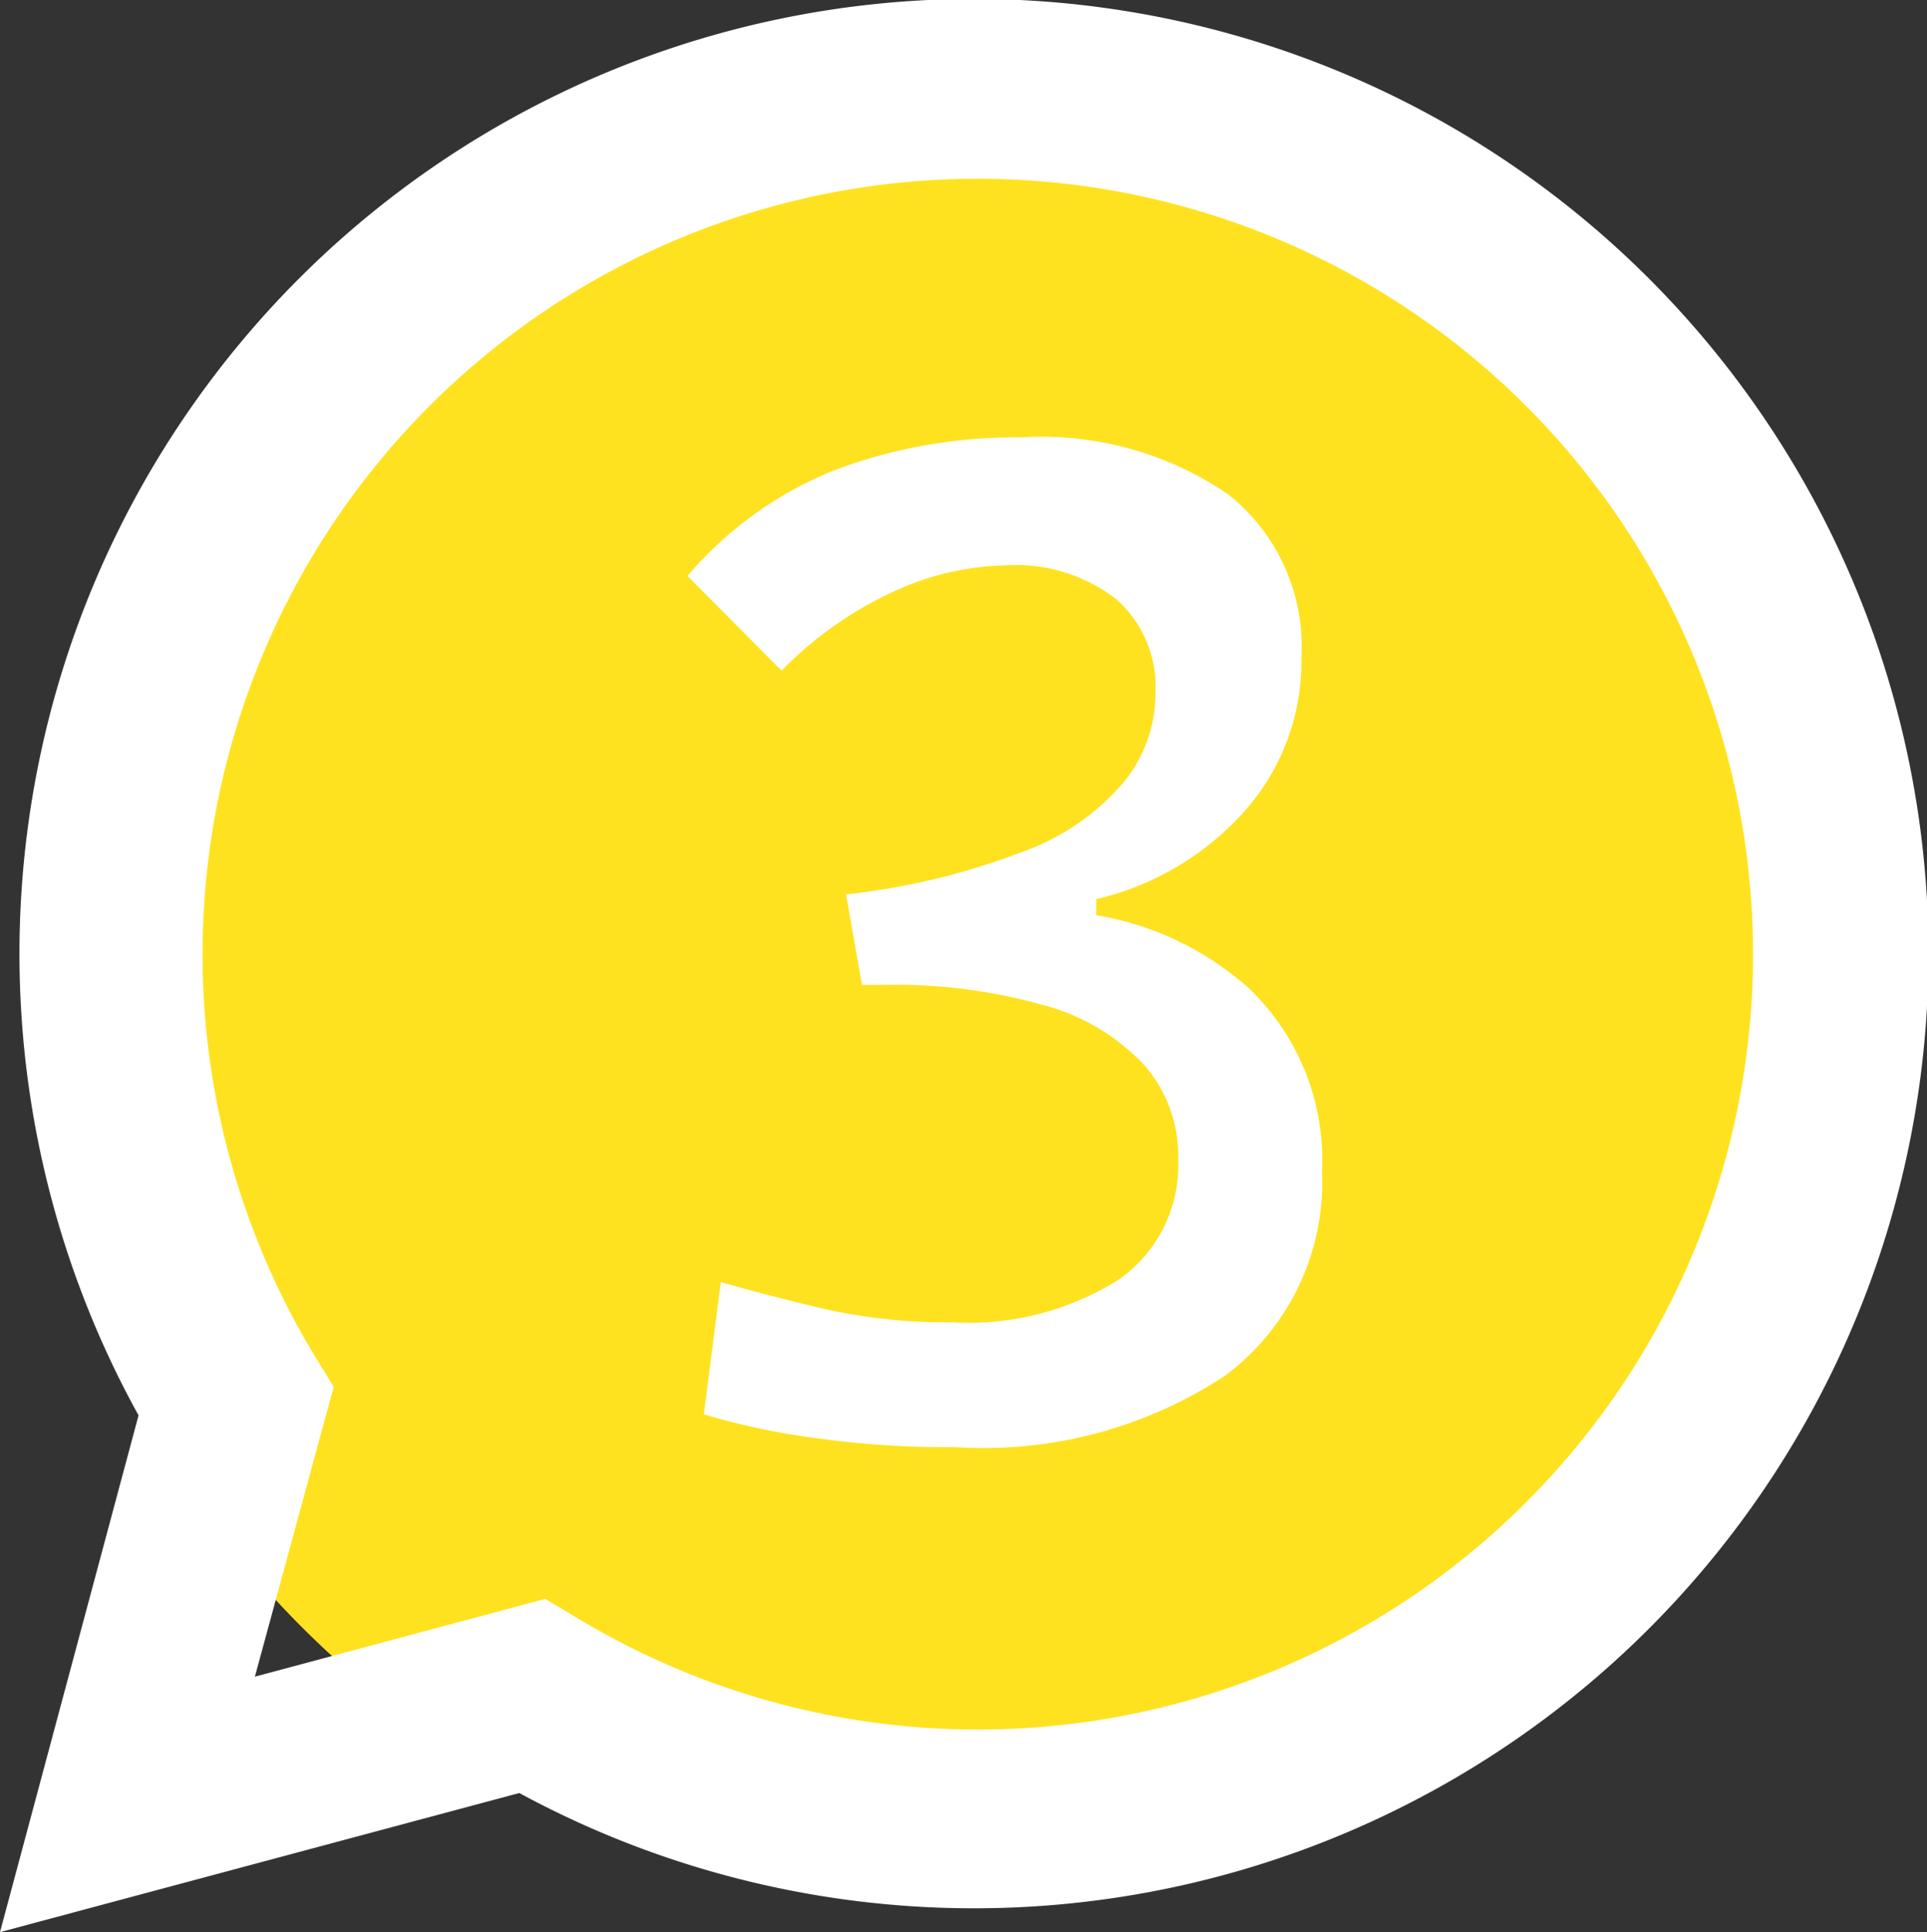 <svg xmlns="http://www.w3.org/2000/svg" viewBox="0 0 36.44 36.53"><rect x="0" y="0" width="36.44" height="36.53" fill="#333333" stroke="none"/><defs><style>.cls-1{fill:#ffe21f;}.cls-2{fill:#fff;}</style></defs><g id="Layer_2" data-name="Layer 2"><g id="ELEMENTS"><circle class="cls-1" cx="18.22" cy="18.26" r="17.69" transform="translate(-2.7 33.35) rotate(-80.87)"/><path class="cls-2" d="M0,36.53l2.62-9.77a18.05,18.05,0,1,1,7.2,7.14Zm10.31-6.3.62.37a14.66,14.66,0,1,0-5-5l.38.62L4.82,31.7Z"/><path class="cls-2" d="M16.31,18.61,16,16.91a13.36,13.36,0,0,0,3.35-.81,4.5,4.5,0,0,0,1.89-1.3,2.65,2.65,0,0,0,.61-1.7,2.21,2.21,0,0,0-.74-1.77A3.1,3.1,0,0,0,19,10.69a5.26,5.26,0,0,0-2.11.5,7.09,7.09,0,0,0-2.11,1.49L13,10.89a7.13,7.13,0,0,1,2.78-2,9.69,9.69,0,0,1,3.53-.62,6.24,6.24,0,0,1,3.92,1.08,3.67,3.67,0,0,1,1.38,3.07,4.26,4.26,0,0,1-1.07,2.91A5.4,5.4,0,0,1,20.73,17v1.57Zm1.75,8.75a17.79,17.79,0,0,1-2.63-.17,13.52,13.52,0,0,1-2.12-.45l.32-2.5c.53.15,1.13.31,1.8.47A10.52,10.52,0,0,0,18,25a5.33,5.33,0,0,0,3.16-.81,2.64,2.64,0,0,0,1.12-2.27,2.6,2.6,0,0,0-.64-1.78A4,4,0,0,0,19.72,19a10.31,10.31,0,0,0-3-.38h-.42L16,16.91l4,.32a5.75,5.75,0,0,1,3.6,1.44A4.49,4.49,0,0,1,25,22.14,4.57,4.57,0,0,1,23.18,26,8.3,8.3,0,0,1,18.06,27.36Z"/></g></g></svg>